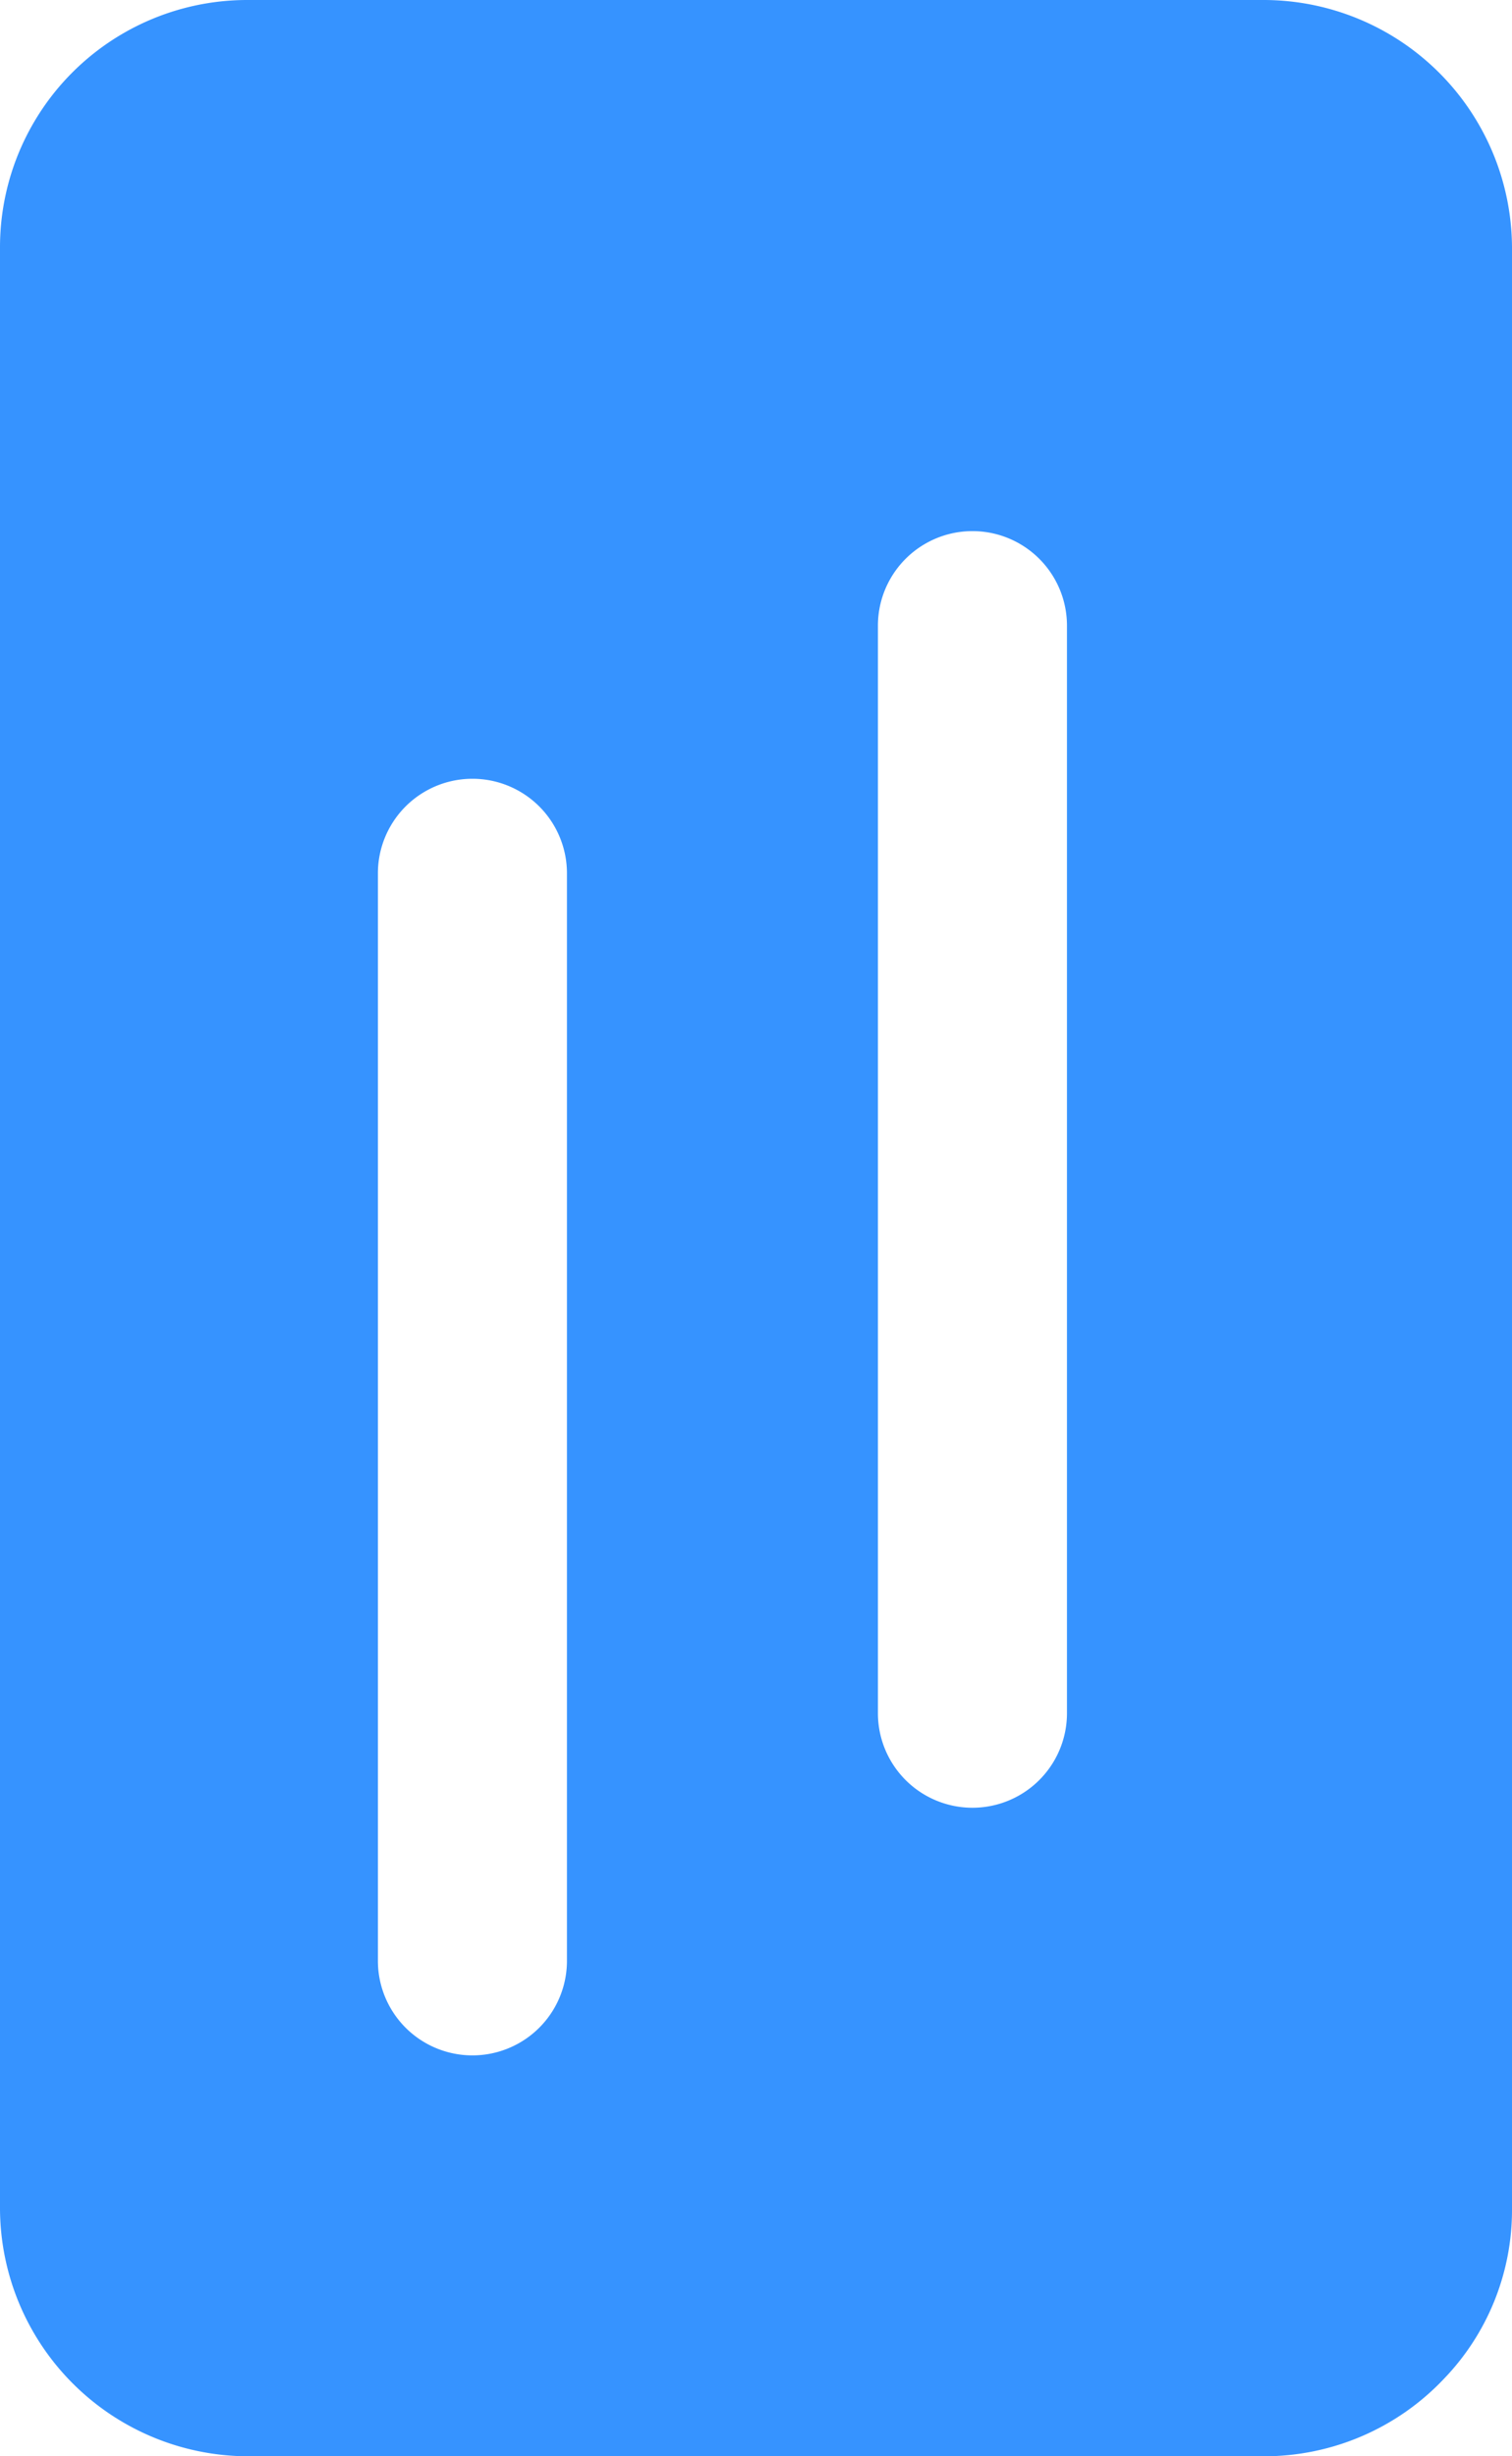 <svg xmlns="http://www.w3.org/2000/svg" width="40.366" height="65.562" viewBox="0 0 40.366 65.562">
  <path id="Path_3319" data-name="Path 3319" d="M33.756,65.562H6.61A6.635,6.635,0,0,1,0,58.952V6.594A6.6,6.6,0,0,1,6.61,0H33.756a6.635,6.635,0,0,1,6.61,6.594V58.952a6.494,6.494,0,0,1-1.816,4.541A6.6,6.6,0,0,1,33.756,65.562ZM15.136,23.31a2.523,2.523,0,1,0-5.047,0V52.338a2.523,2.523,0,0,0,5.047,0ZM28.485,16.7a2.523,2.523,0,1,0-5.047,0V45.728a2.523,2.523,0,0,0,5.047,0Z" transform="translate(0 0)" fill="#3693ff"/>
</svg>
